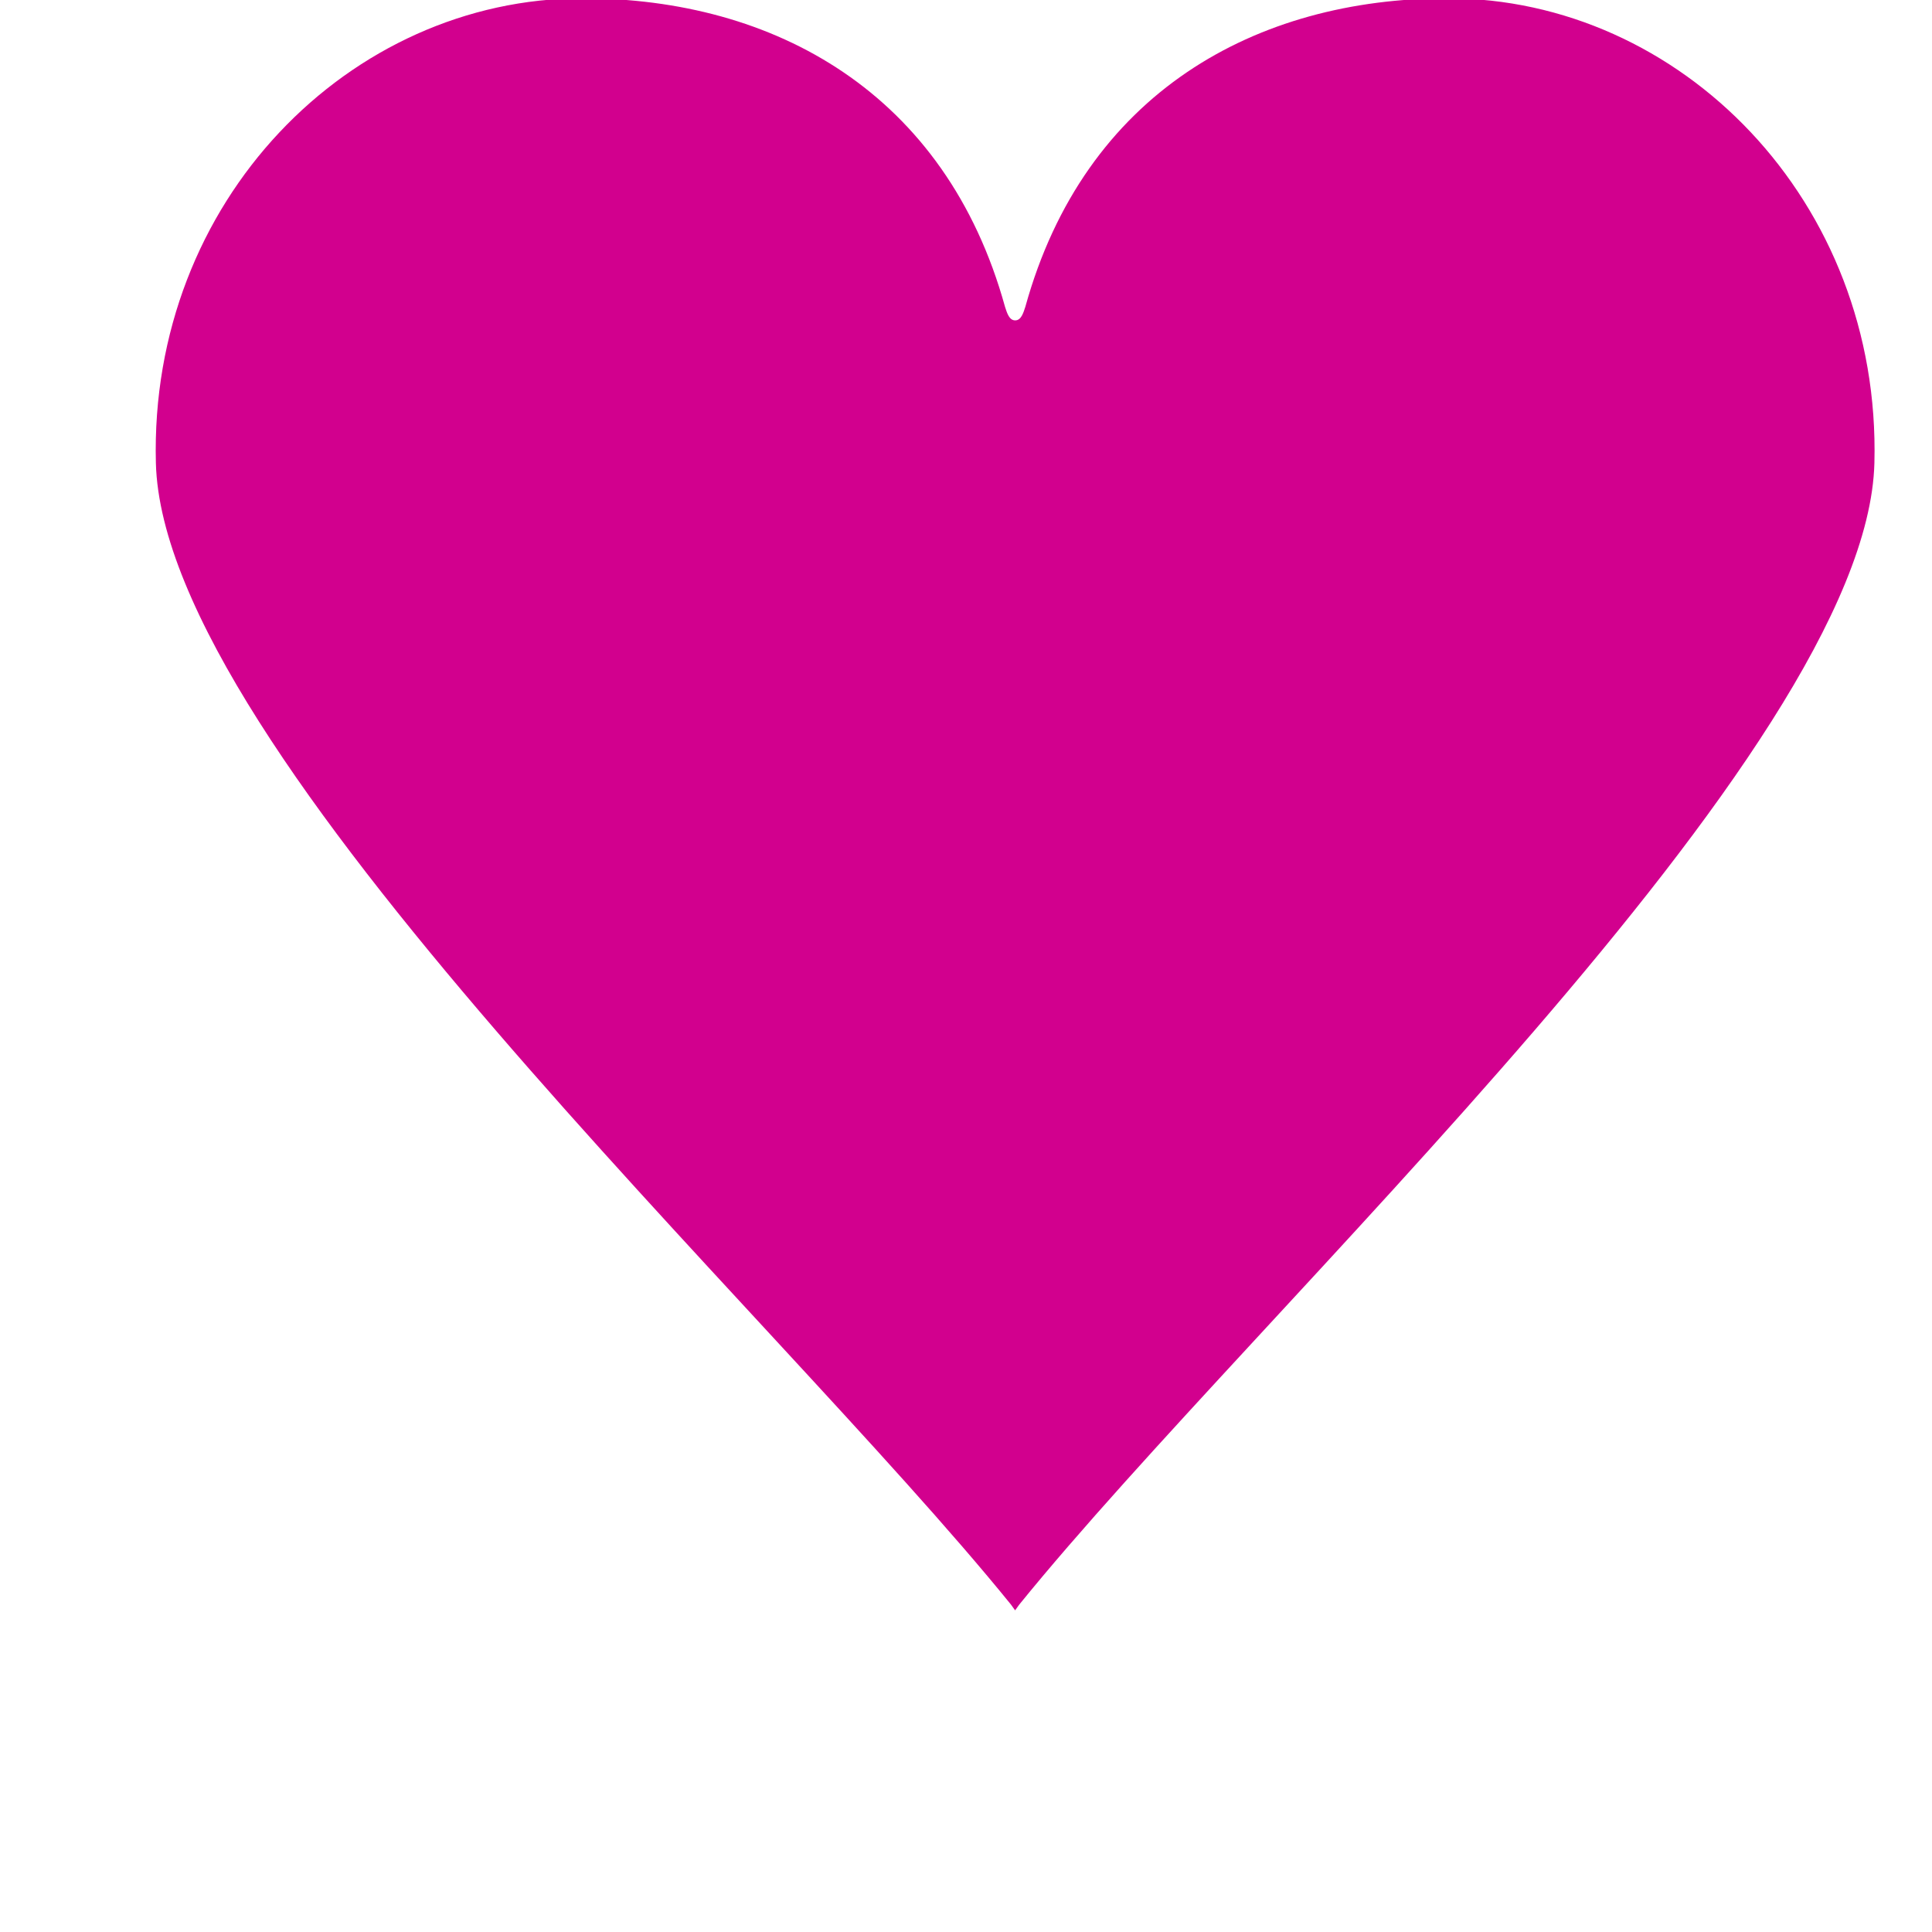 <?xml version="1.0" encoding="UTF-8" standalone="no"?>
<!-- Created with Inkscape (http://www.inkscape.org/) -->

<svg
   xmlns:dc="http://purl.org/dc/elements/1.1/"
   xmlns:cc="http://creativecommons.org/ns#"
   xmlns:rdf="http://www.w3.org/1999/02/22-rdf-syntax-ns#"
   xmlns:svg="http://www.w3.org/2000/svg"
   xmlns="http://www.w3.org/2000/svg"
   xmlns:sodipodi="http://sodipodi.sourceforge.net/DTD/sodipodi-0.dtd"
   xmlns:inkscape="http://www.inkscape.org/namespaces/inkscape"
   width="18"
   height="18"
   viewBox="0 0 4.763 4.763"
   version="1.1"
   id="svg8"
   inkscape:version="0.92.3 (2405546, 2018-03-11)"
   sodipodi:docname="heart1.svg">
  <defs
     id="defs2" />
  <sodipodi:namedview
     id="base"
     pagecolor="#ffffff"
     bordercolor="#666666"
     borderopacity="1.0"
     inkscape:pageopacity="0.0"
     inkscape:pageshadow="2"
     inkscape:zoom="11.313708"
     inkscape:cx="8.7997515"
     inkscape:cy="5.2239085"
     inkscape:document-units="mm"
     inkscape:current-layer="layer1"
     showgrid="false"
     fit-margin-top="0"
     fit-margin-left="0"
     fit-margin-right="0"
     fit-margin-bottom="0"
     inkscape:showpageshadow="false"
     inkscape:object-paths="true"
     inkscape:snap-intersection-paths="true"
     inkscape:object-nodes="false"
     inkscape:snap-smooth-nodes="true"
     inkscape:snap-midpoints="true"
     units="px" />
  <g
     inkscape:label="Layer 1"
     inkscape:groupmode="layer"
     id="layer1"
     transform="translate(325.19,-41.576)">
    <g
       aria-label="♥"
       style="font-style:normal;font-weight:normal;font-size:8.401px;line-height:1.25;font-family:sans-serif;letter-spacing:0px;word-spacing:0px;fill:#d2008e;fill-opacity:1;stroke:none;stroke-width:0.455"
       id="text817"
       transform="matrix(0.598,0,0,0.565,-129.392,18.279)">
      <path
         style="fill:#d2008e;fill-opacity:1;stroke:none;stroke-width:1.72"
         d="m 8.404,1.752 c -3.62,0 -6.742,3.336 -6.637,7.652 0.115,4.75 9.576,13.927 13.303,18.797 l 0.064,0.094 0.064,-0.094 C 18.926,23.332 28.387,14.154 28.502,9.404 28.607,5.087 25.485,1.752 21.865,1.752 c -2.985,0 -5.651,1.556 -6.572,5.08 -0.03,0.095 -0.063,0.223 -0.158,0.223 -0.095,0 -0.128,-0.127 -0.158,-0.223 C 14.056,3.308 11.389,1.752 8.404,1.752 Z"
         transform="matrix(0.265,0,0,0.265,-327.247,40.762)"
         id="path814"
         inkscape:connector-curvature="0"
         sodipodi:nodetypes="scccccscscs" />
    </g>
    <g
       transform="matrix(-1,0,0,1,-646.486,2e-6)"
       id="g826"
       style="font-style:normal;font-weight:normal;font-size:8.401px;line-height:1.25;font-family:sans-serif;letter-spacing:0px;word-spacing:0px;fill:#d2008e;fill-opacity:1;stroke:none;stroke-width:0.265"
       aria-label="♥" />
  </g>
</svg>
